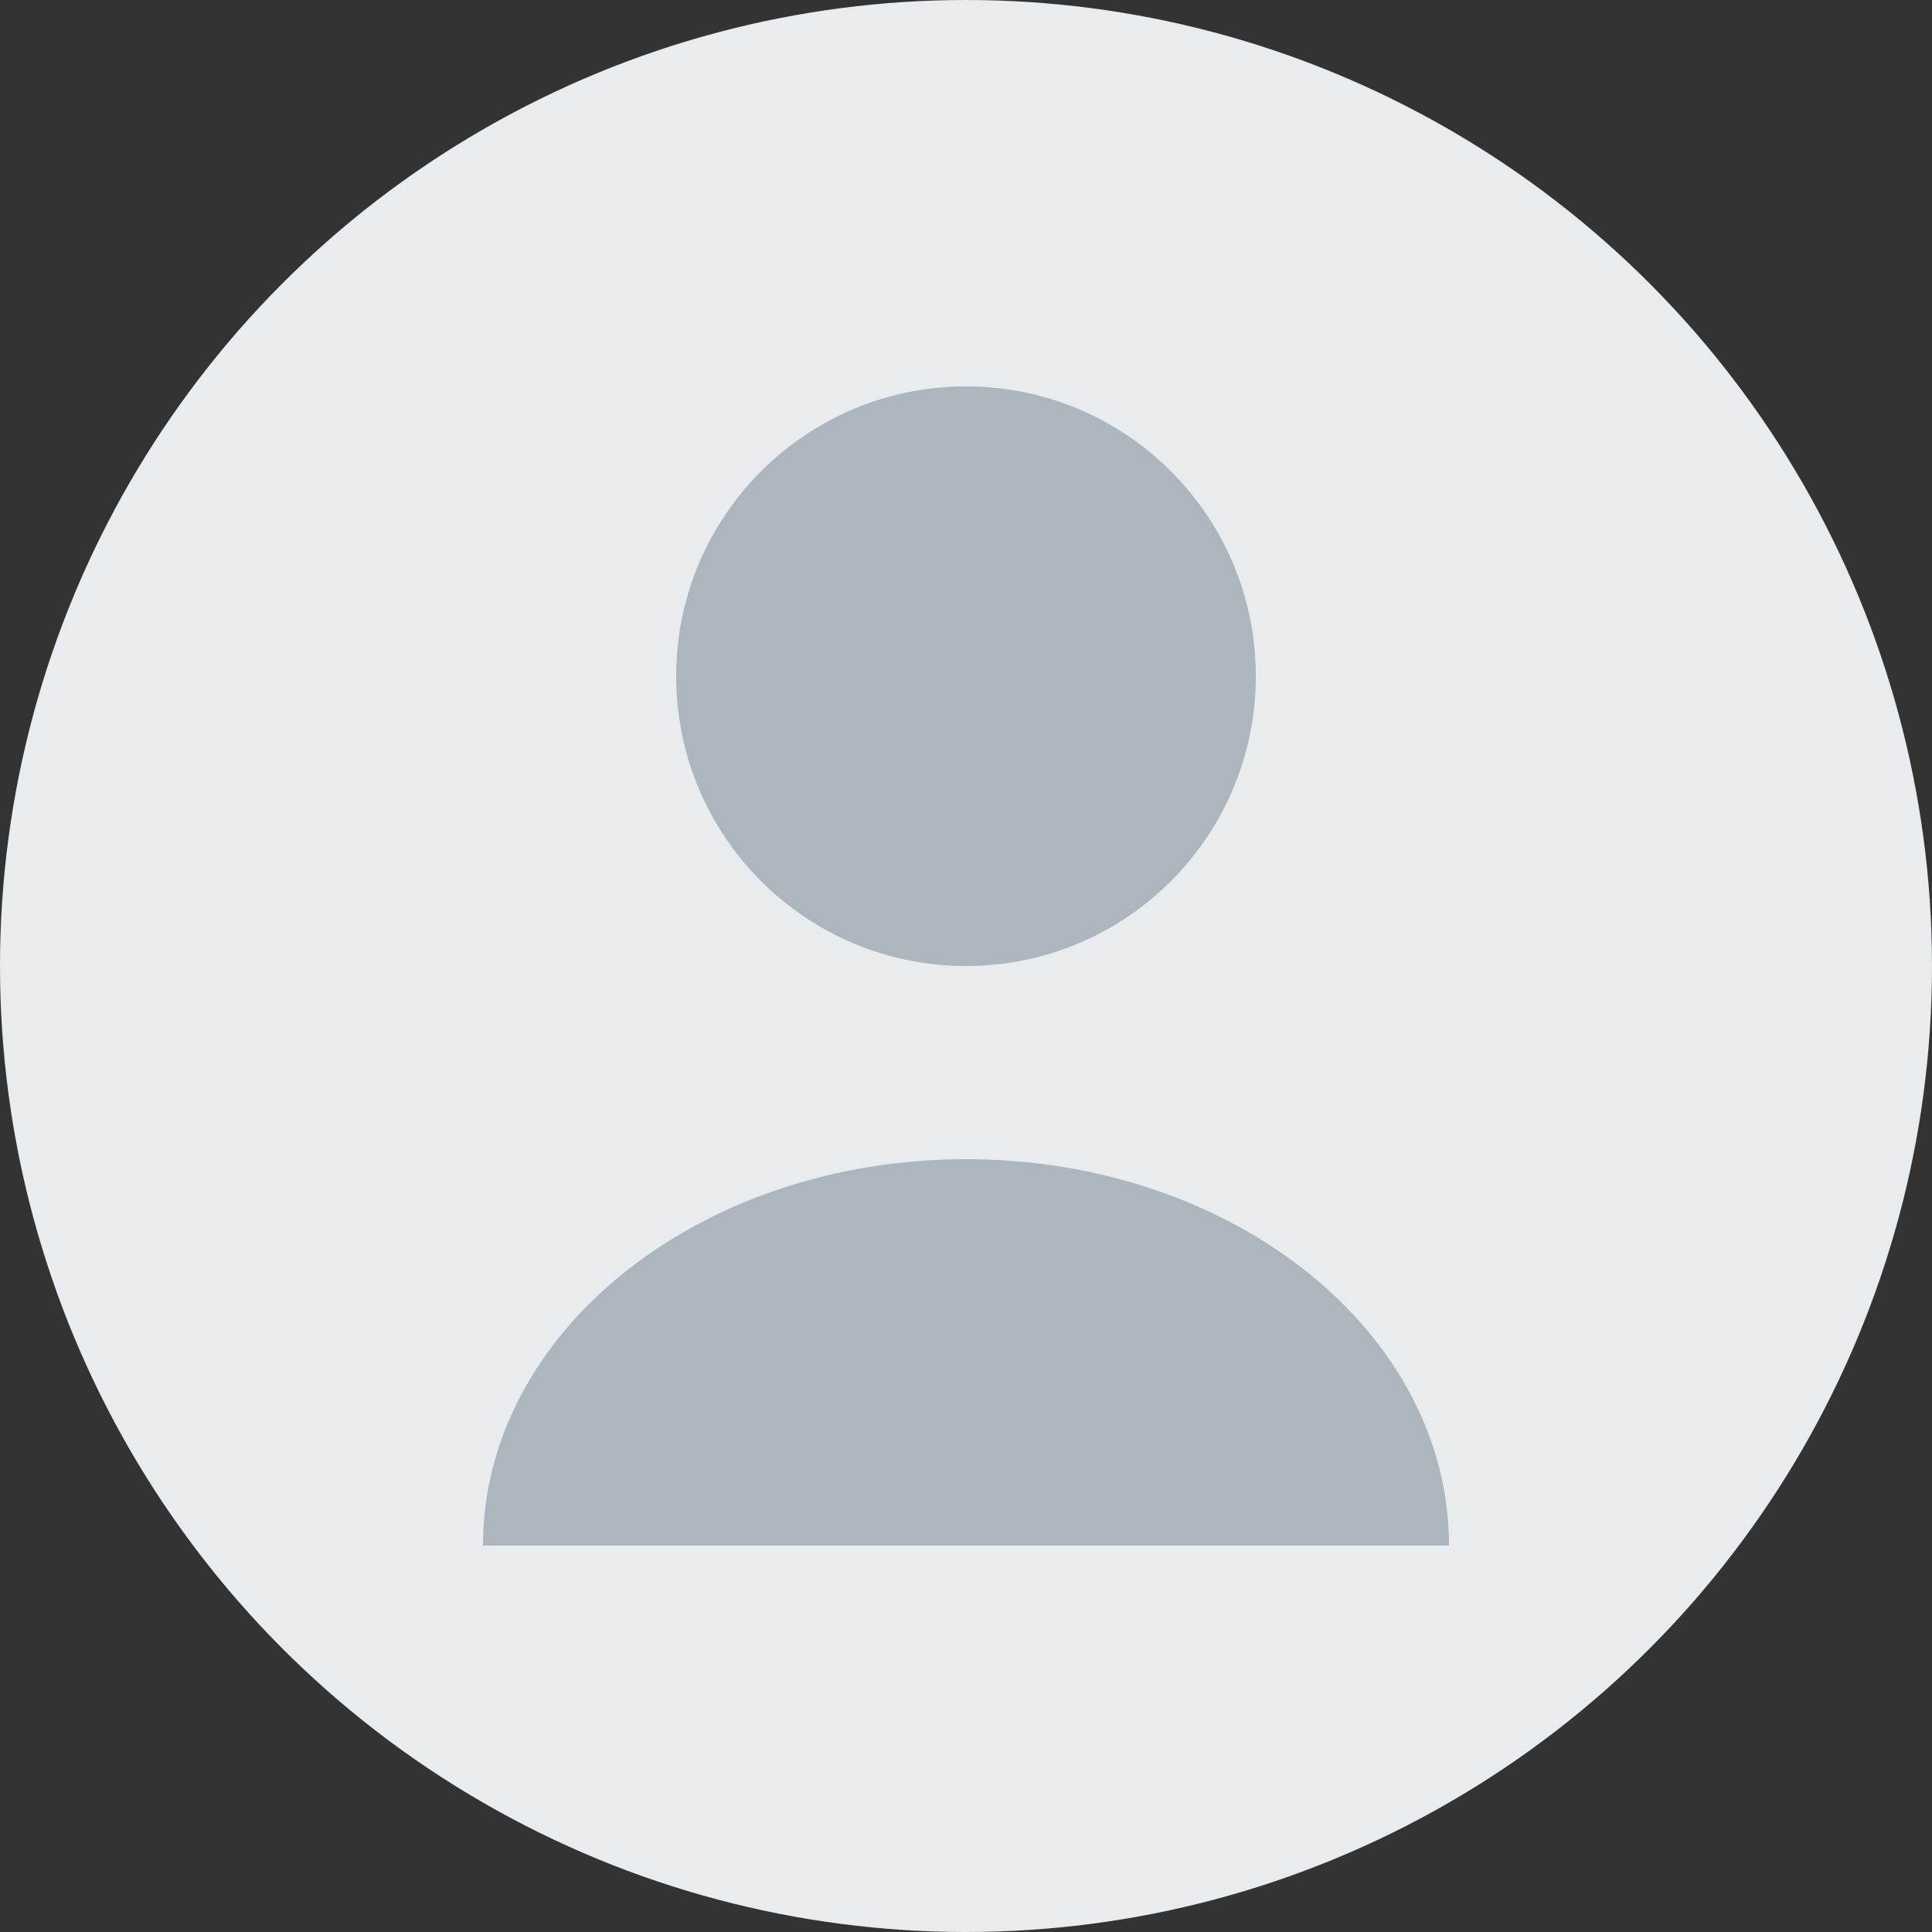 <svg xmlns="http://www.w3.org/2000/svg" width="40" height="40" viewBox="0 0 40 40" fill="none">
  <rect x="0" y="0" width="40" height="40" fill="#333333" stroke="none"/>
  <circle cx="20" cy="20" r="20" fill="#E9ECEF"/>
  <path d="M20 20C23.314 20 26 17.314 26 14C26 10.686 23.314 8 20 8C16.686 8 14 10.686 14 14C14 17.314 16.686 20 20 20Z" fill="#ADB5BD"/>
  <path d="M30 32C30 27.582 25.523 24 20 24C14.477 24 10 27.582 10 32H30Z" fill="#ADB5BD"/>
</svg>